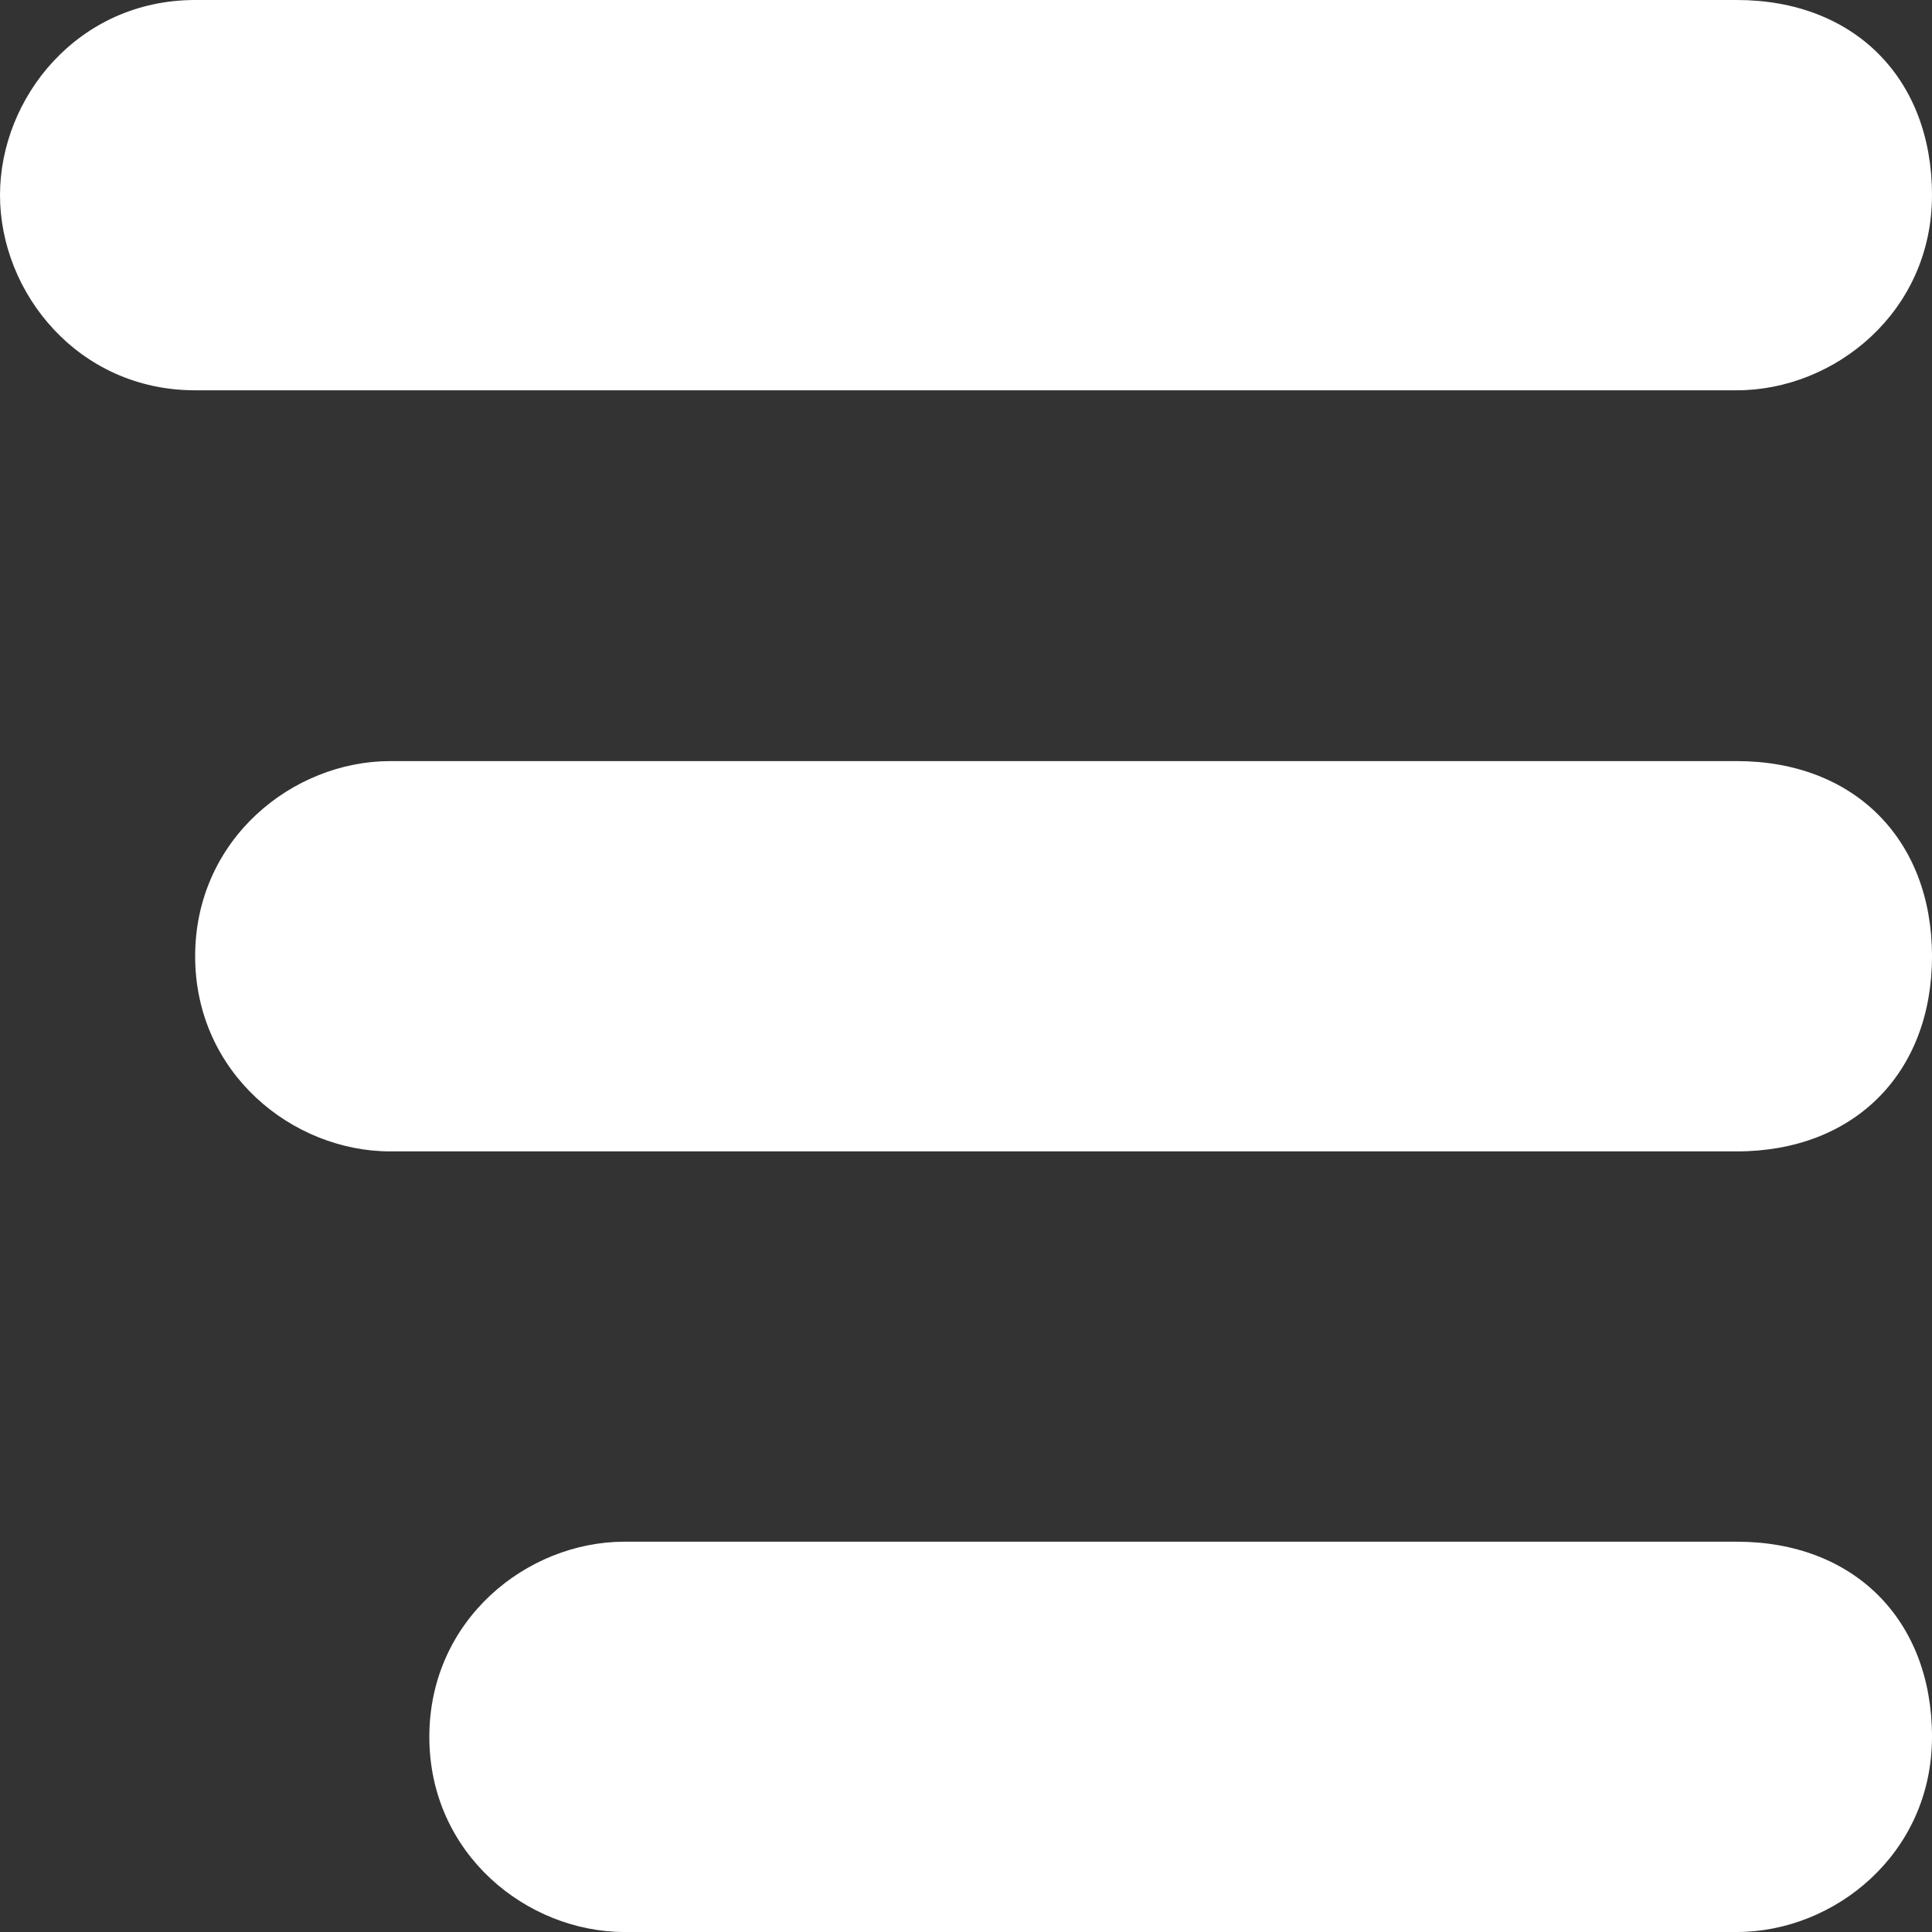 <?xml version="1.0" encoding="utf-8"?>
<!-- Generator: Adobe Illustrator 28.0.0, SVG Export Plug-In . SVG Version: 6.00 Build 0)  -->
<svg version="1.1" id="Capa_1" xmlns="http://www.w3.org/2000/svg" xmlns:xlink="http://www.w3.org/1999/xlink" x="0px" y="0px"
	 viewBox="0 0 9.9 9.9" style="enable-background:new 0 0 9.9 9.9;" xml:space="preserve">
<rect x="0" y="0" width="9.9" height="9.9" fill="#333333" stroke="none"/>
<style type="text/css">
	.st0{fill:#fff;}
</style>
<path class="st0" d="M8.9,2H1C0.4,2,0,1.5,0,1s0.4-1,1-1h7.9c0.6,0,1,0.4,1,1S9.4,2,8.9,2z"/>
<path class="st0" d="M8.9,5.9H2c-0.5,0-1-0.4-1-1s0.5-1,1-1h6.9c0.6,0,1,0.4,1,1S9.5,5.9,8.9,5.9z"/>
<path class="st0" d="M8.9,9.9H3.2c-0.5,0-1-0.4-1-1s0.5-1,1-1h5.7c0.6,0,1,0.4,1,1S9.4,9.9,8.9,9.9z"/>
</svg>
